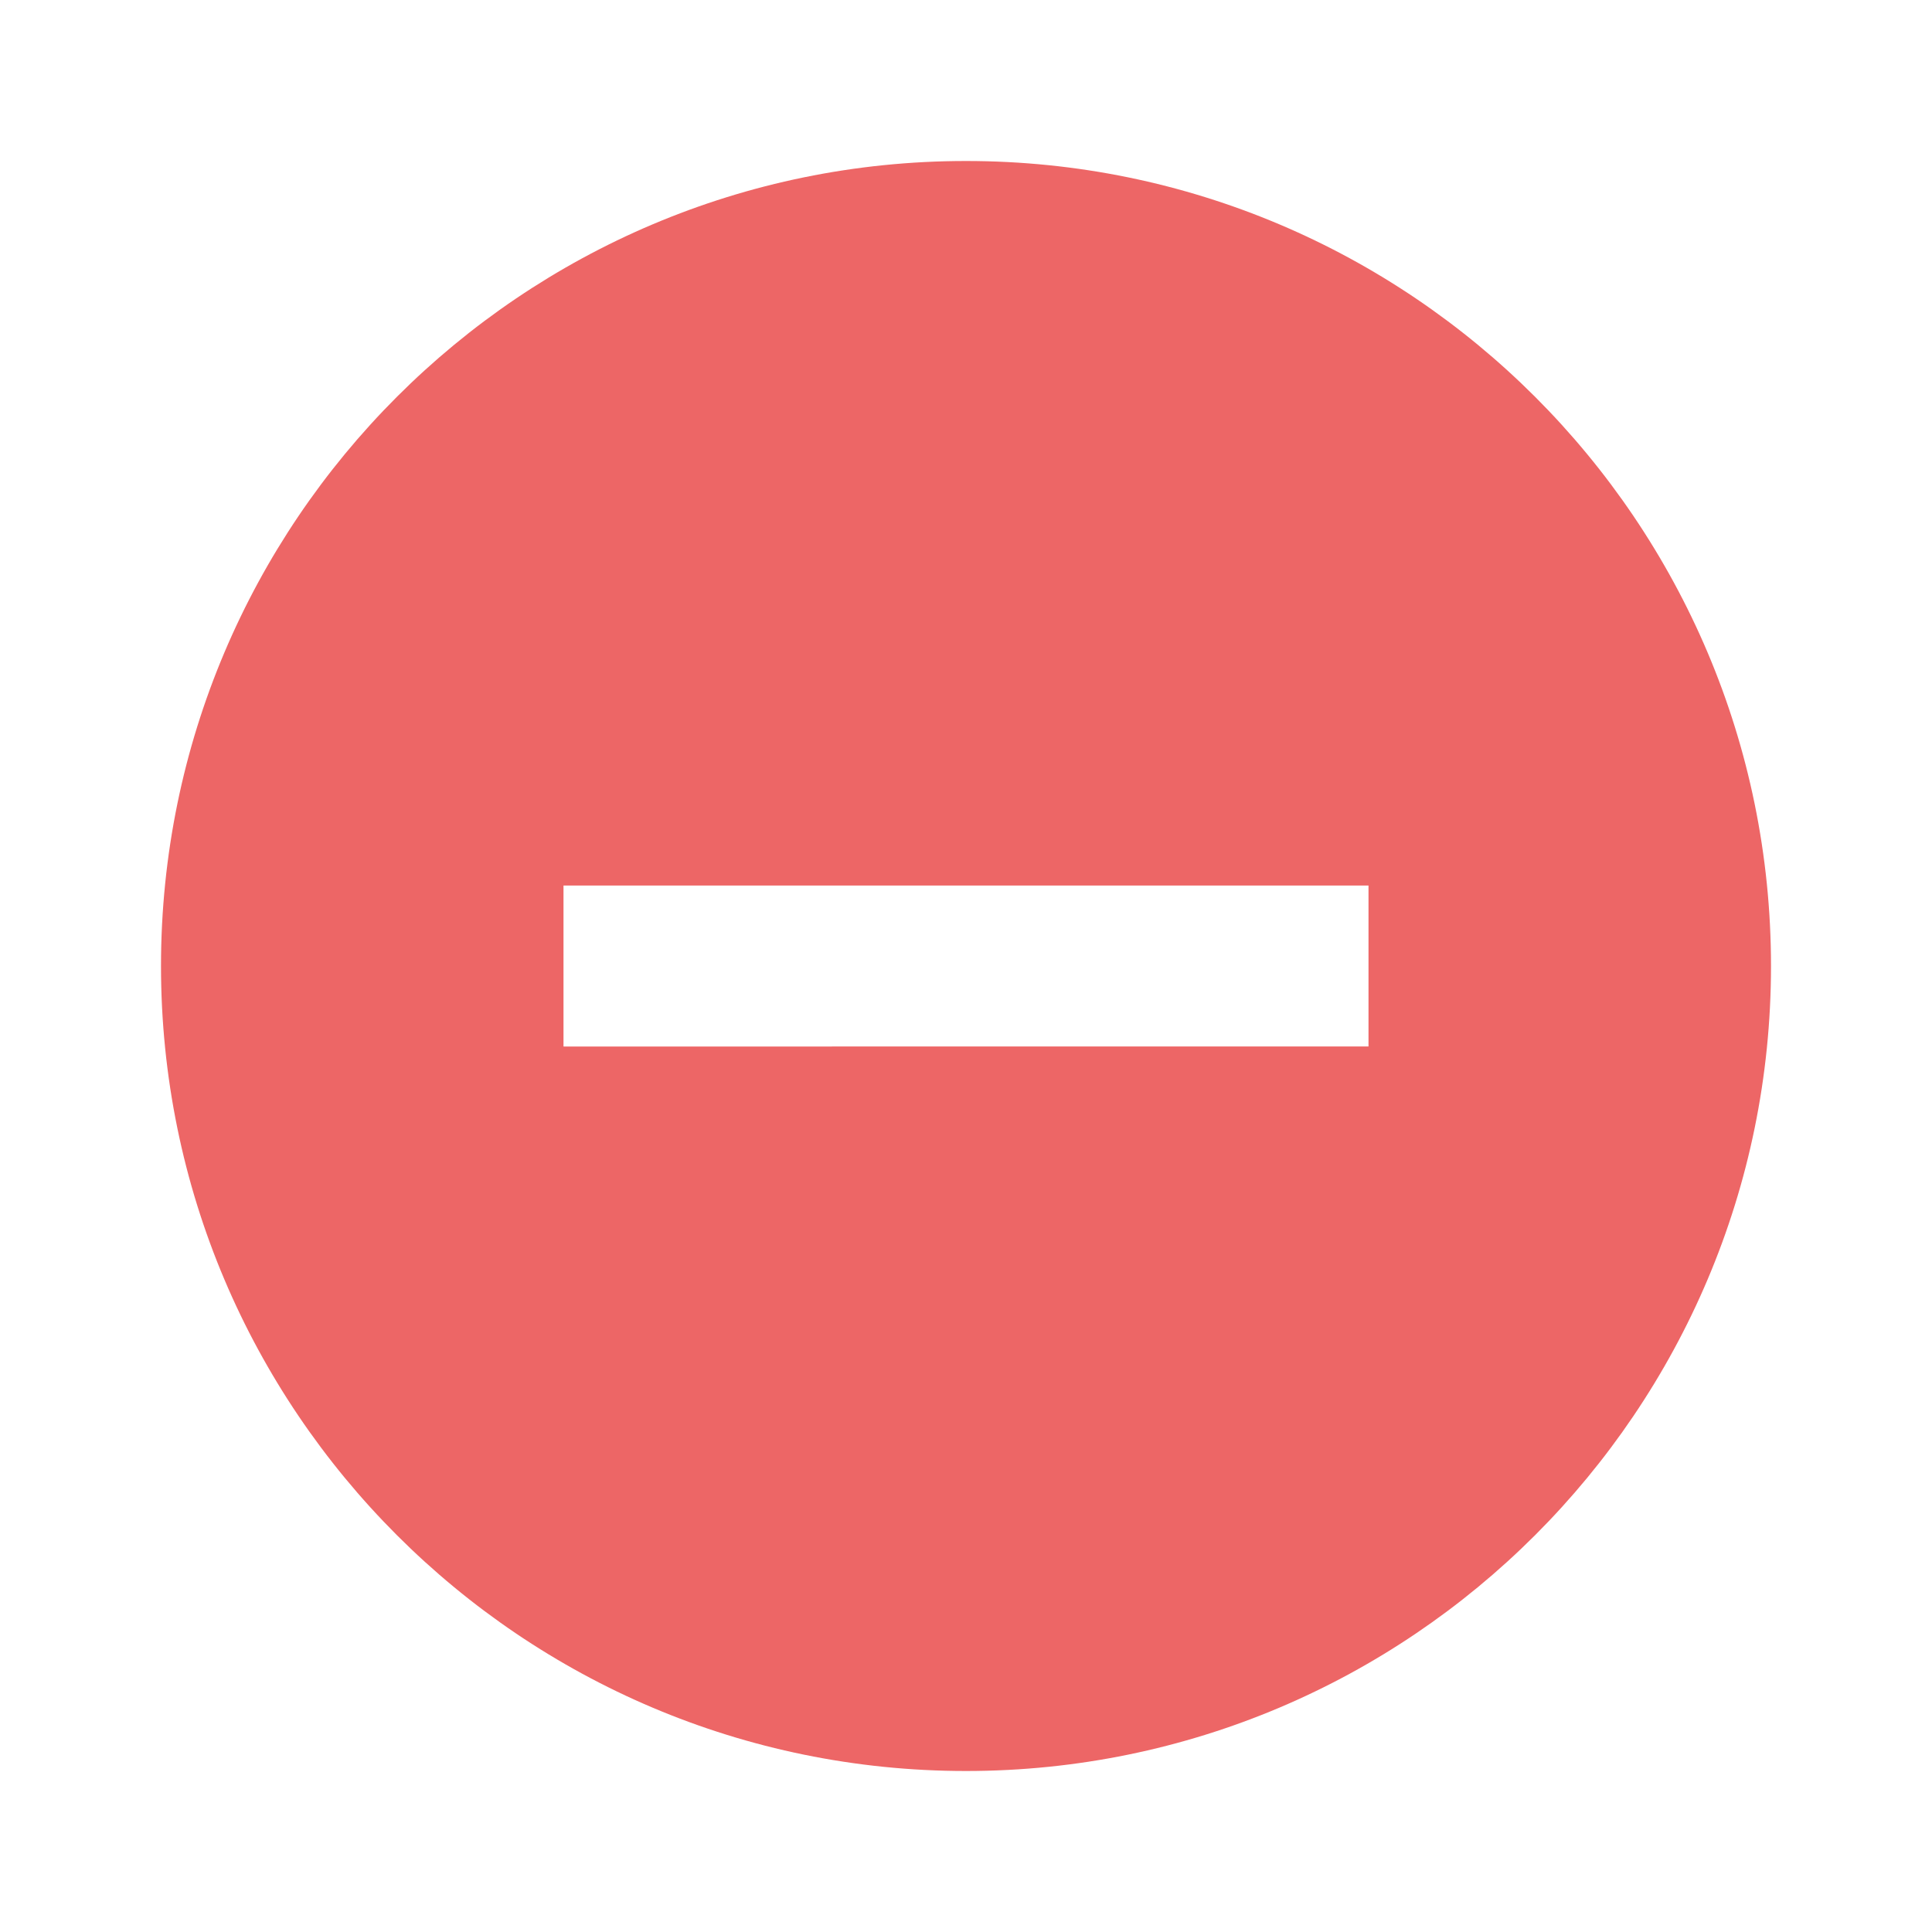 <svg xmlns="http://www.w3.org/2000/svg" height="24px" viewBox="0 0 24 24" width="24px" fill="#ED6666">
	<path d="M0 0h24v24H0z" fill="none"/>
	<path d="M12 2C6.48 2 2 6.48 2 12s4.48 10 10 10 10-4.48 10-10S17.52 2 12 2zm5 11H7v-2h10v2z"/>
</svg>

